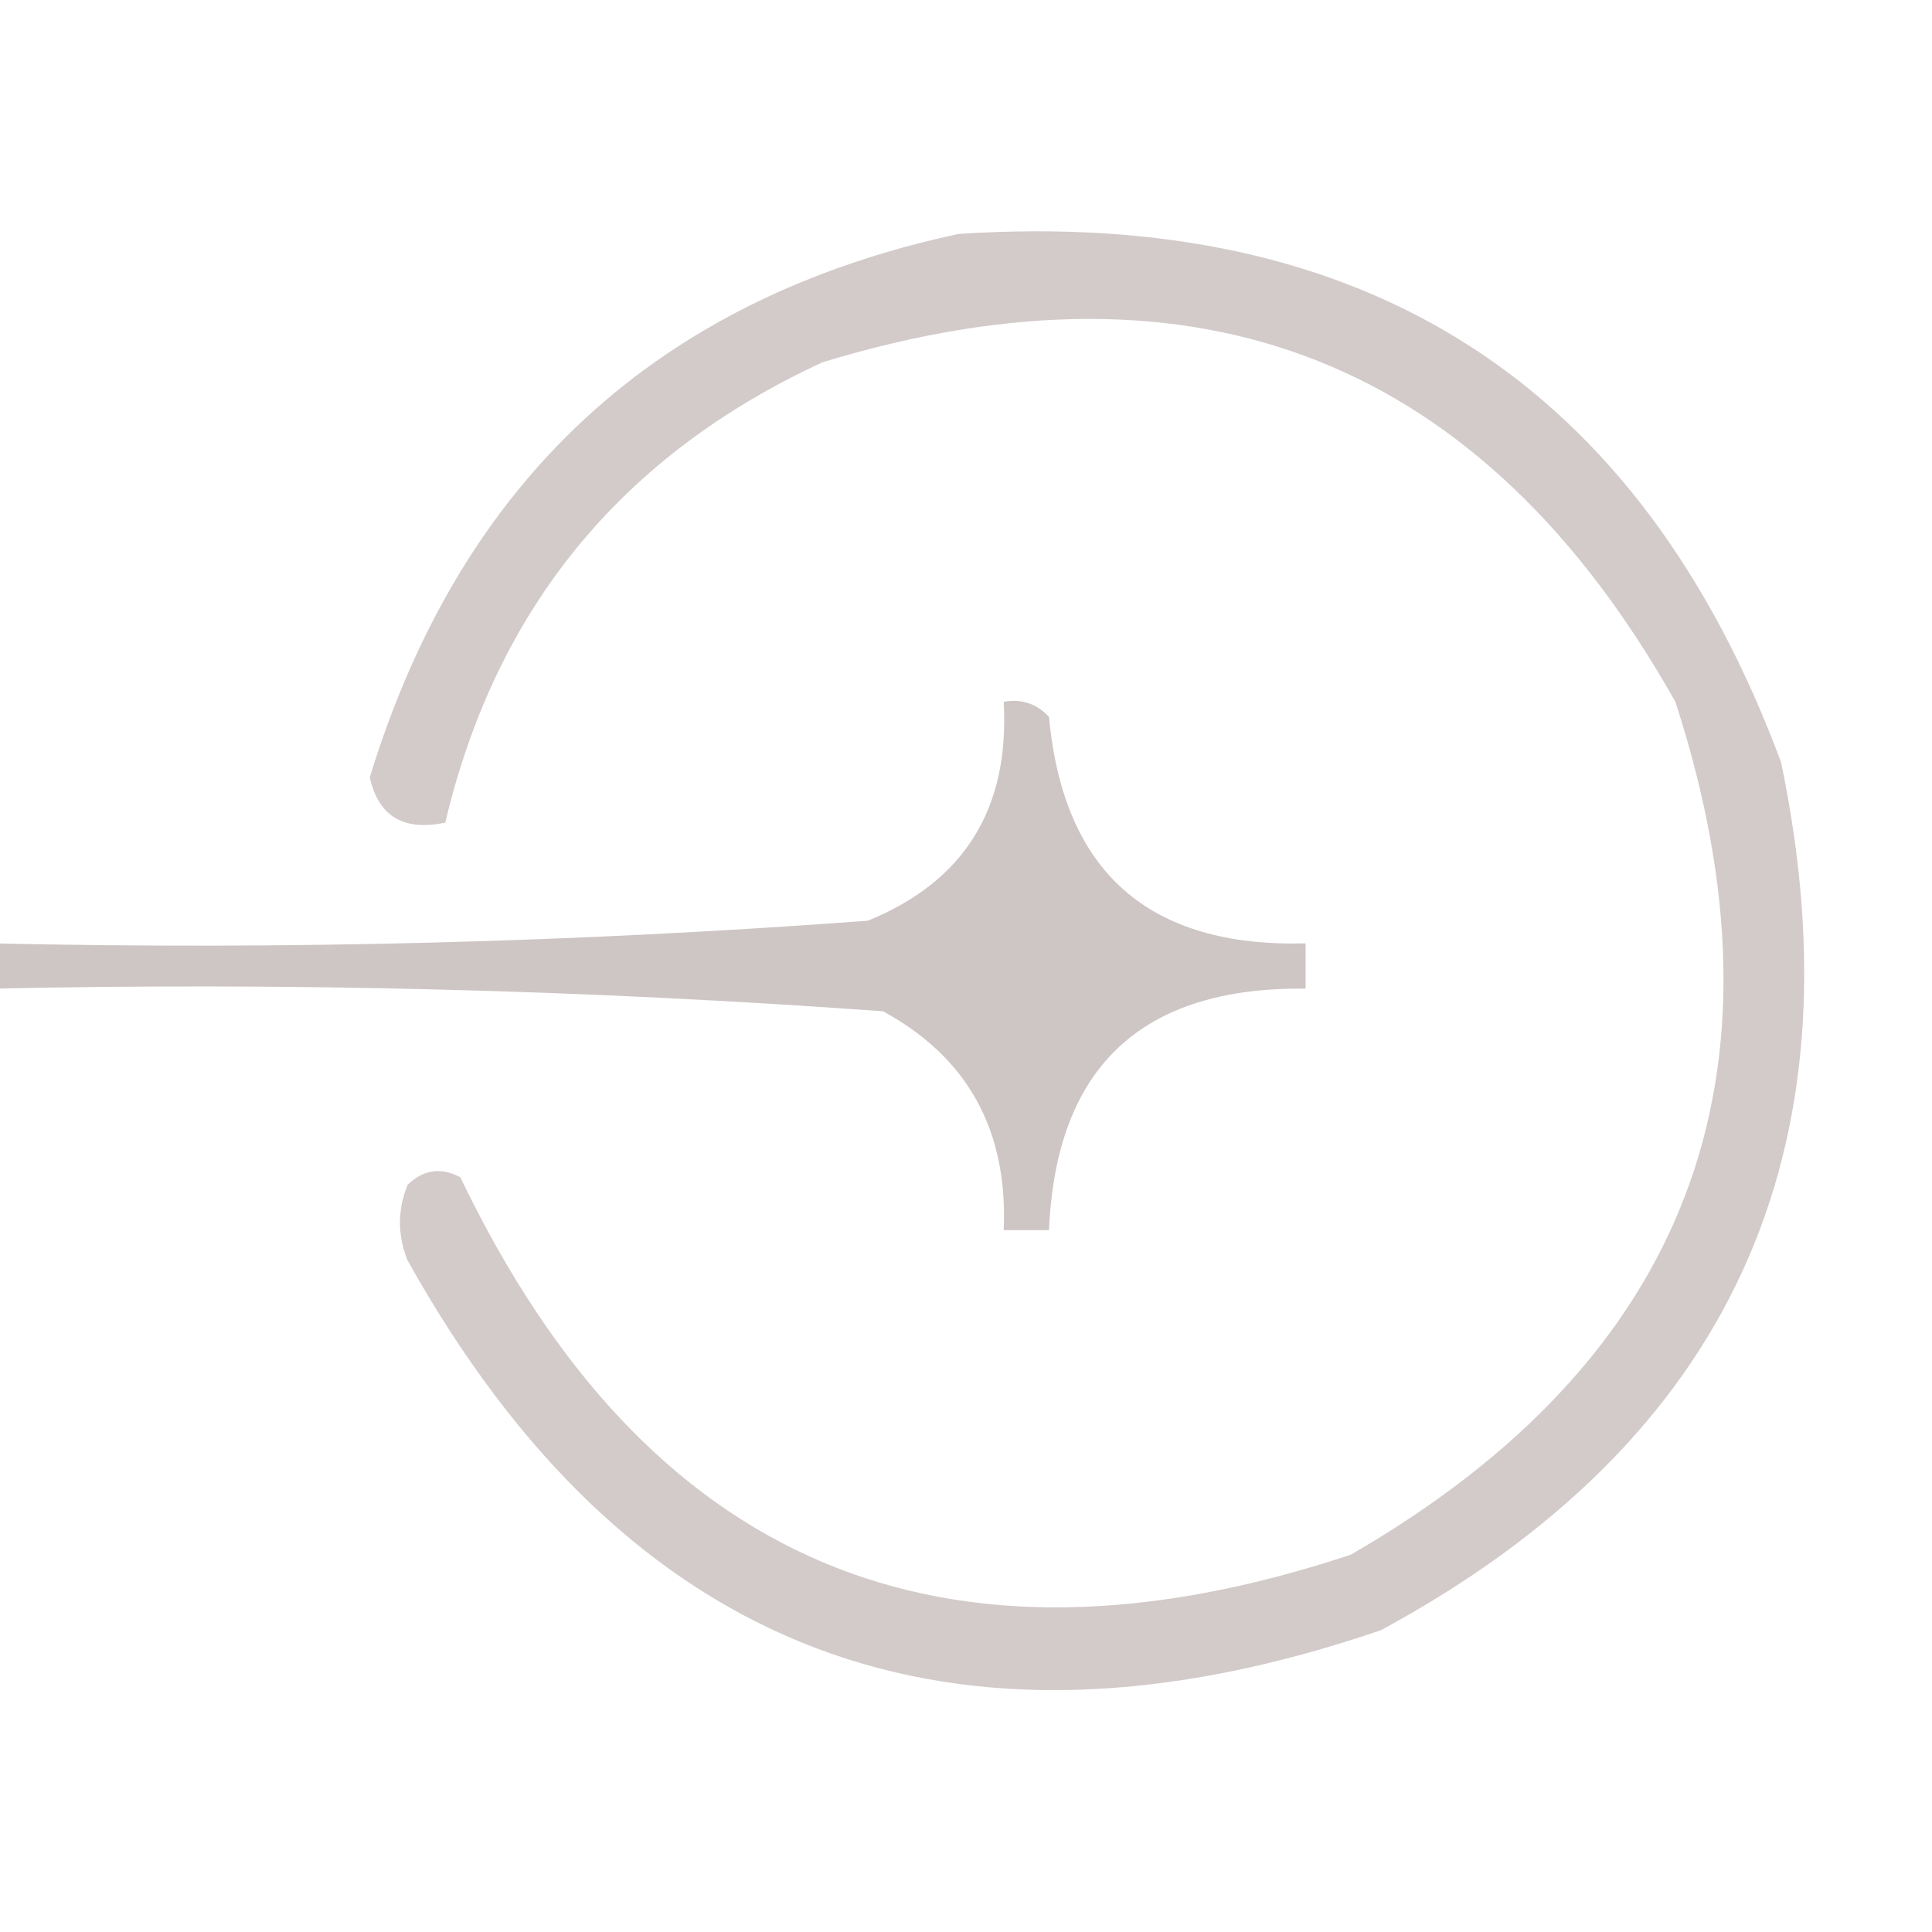 <?xml version="1.0" encoding="UTF-8"?>
<!DOCTYPE svg PUBLIC "-//W3C//DTD SVG 1.1//EN" "http://www.w3.org/Graphics/SVG/1.1/DTD/svg11.dtd">
<svg xmlns="http://www.w3.org/2000/svg" version="1.1" width="128px" height="128px" style="shape-rendering:geometricPrecision; text-rendering:geometricPrecision; image-rendering:optimizeQuality; fill-rule:evenodd; clip-rule:evenodd" xmlns:xlink="http://www.w3.org/1999/xlink">
<g><path style="opacity:0.846" fill="#cbc1c1" d="M 63.5,15.5 C 90.492,13.73 108.658,25.397 118,50.5C 123.392,76.358 114.559,95.525 91.5,108C 63.049,117.743 41.549,109.576 27,83.5C 26.333,81.833 26.333,80.167 27,78.5C 28.049,77.483 29.216,77.316 30.5,78C 42.799,103.648 62.465,111.981 89.5,103C 111.87,90.075 119.036,71.241 111,46.5C 98.279,23.896 79.446,16.396 54.5,24C 41.191,30.138 32.858,40.304 29.5,54.5C 26.739,55.085 25.073,54.085 24.5,51.5C 30.535,31.793 43.535,19.793 63.5,15.5 Z"/></g>
<g><path style="opacity:0.911" fill="#cac0c0" d="M -0.5,65.5 C -0.5,64.5 -0.5,63.5 -0.5,62.5C 18.88,62.936 38.213,62.436 57.5,61C 63.896,58.392 66.896,53.559 66.5,46.5C 67.675,46.281 68.675,46.614 69.5,47.5C 70.45,57.781 76.117,62.781 86.5,62.5C 86.5,63.5 86.5,64.5 86.5,65.5C 75.628,65.374 69.961,70.707 69.5,81.5C 68.5,81.5 67.5,81.5 66.5,81.5C 66.782,74.887 64.116,70.054 58.5,67C 38.874,65.576 19.207,65.076 -0.5,65.5 Z"/></g>
</svg>
